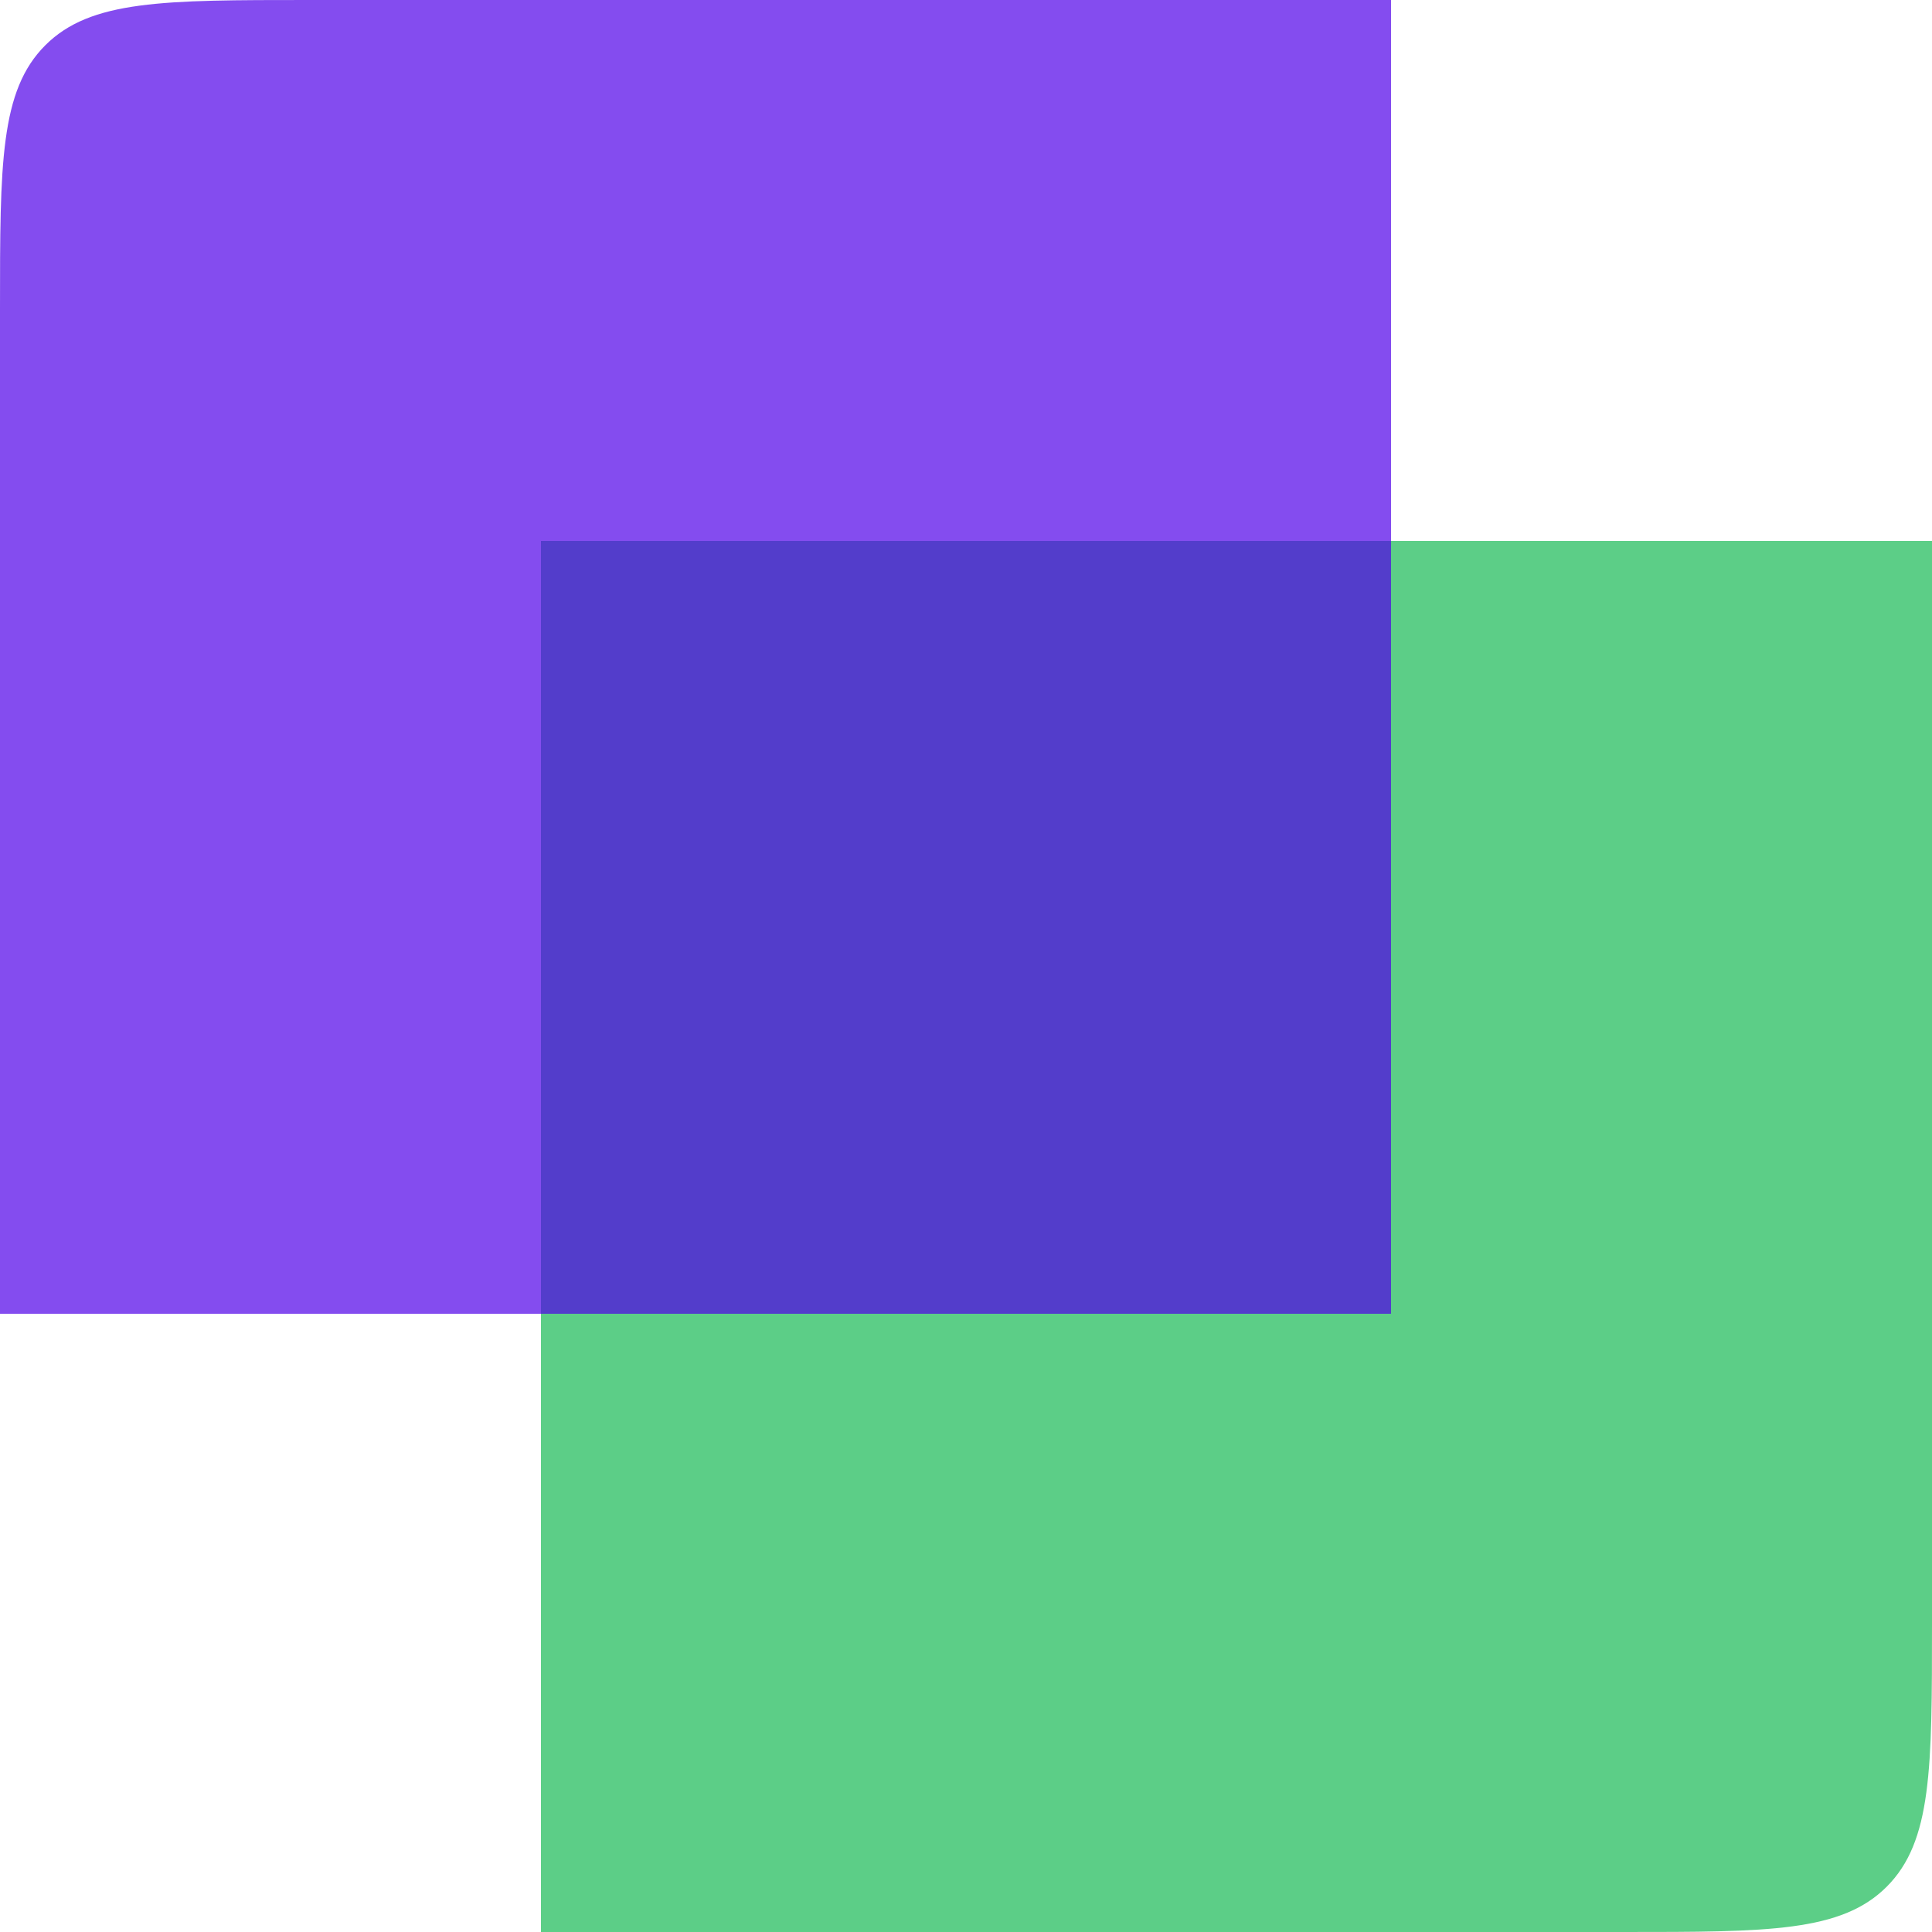 <svg width="25" height="25" viewBox="0 0 25 25" fill="none" xmlns="http://www.w3.org/2000/svg">
<path d="M7 7H25V21C25 22.886 25 23.828 24.414 24.414C23.828 25 22.886 25 21 25H7V7Z" fill="#5CCE87"/>
<path d="M0 4C0 2.114 0 1.172 0.586 0.586C1.172 0 2.114 0 4 0H18V17H0V4Z" fill="#5000E9" fill-opacity="0.7"/>
</svg>
